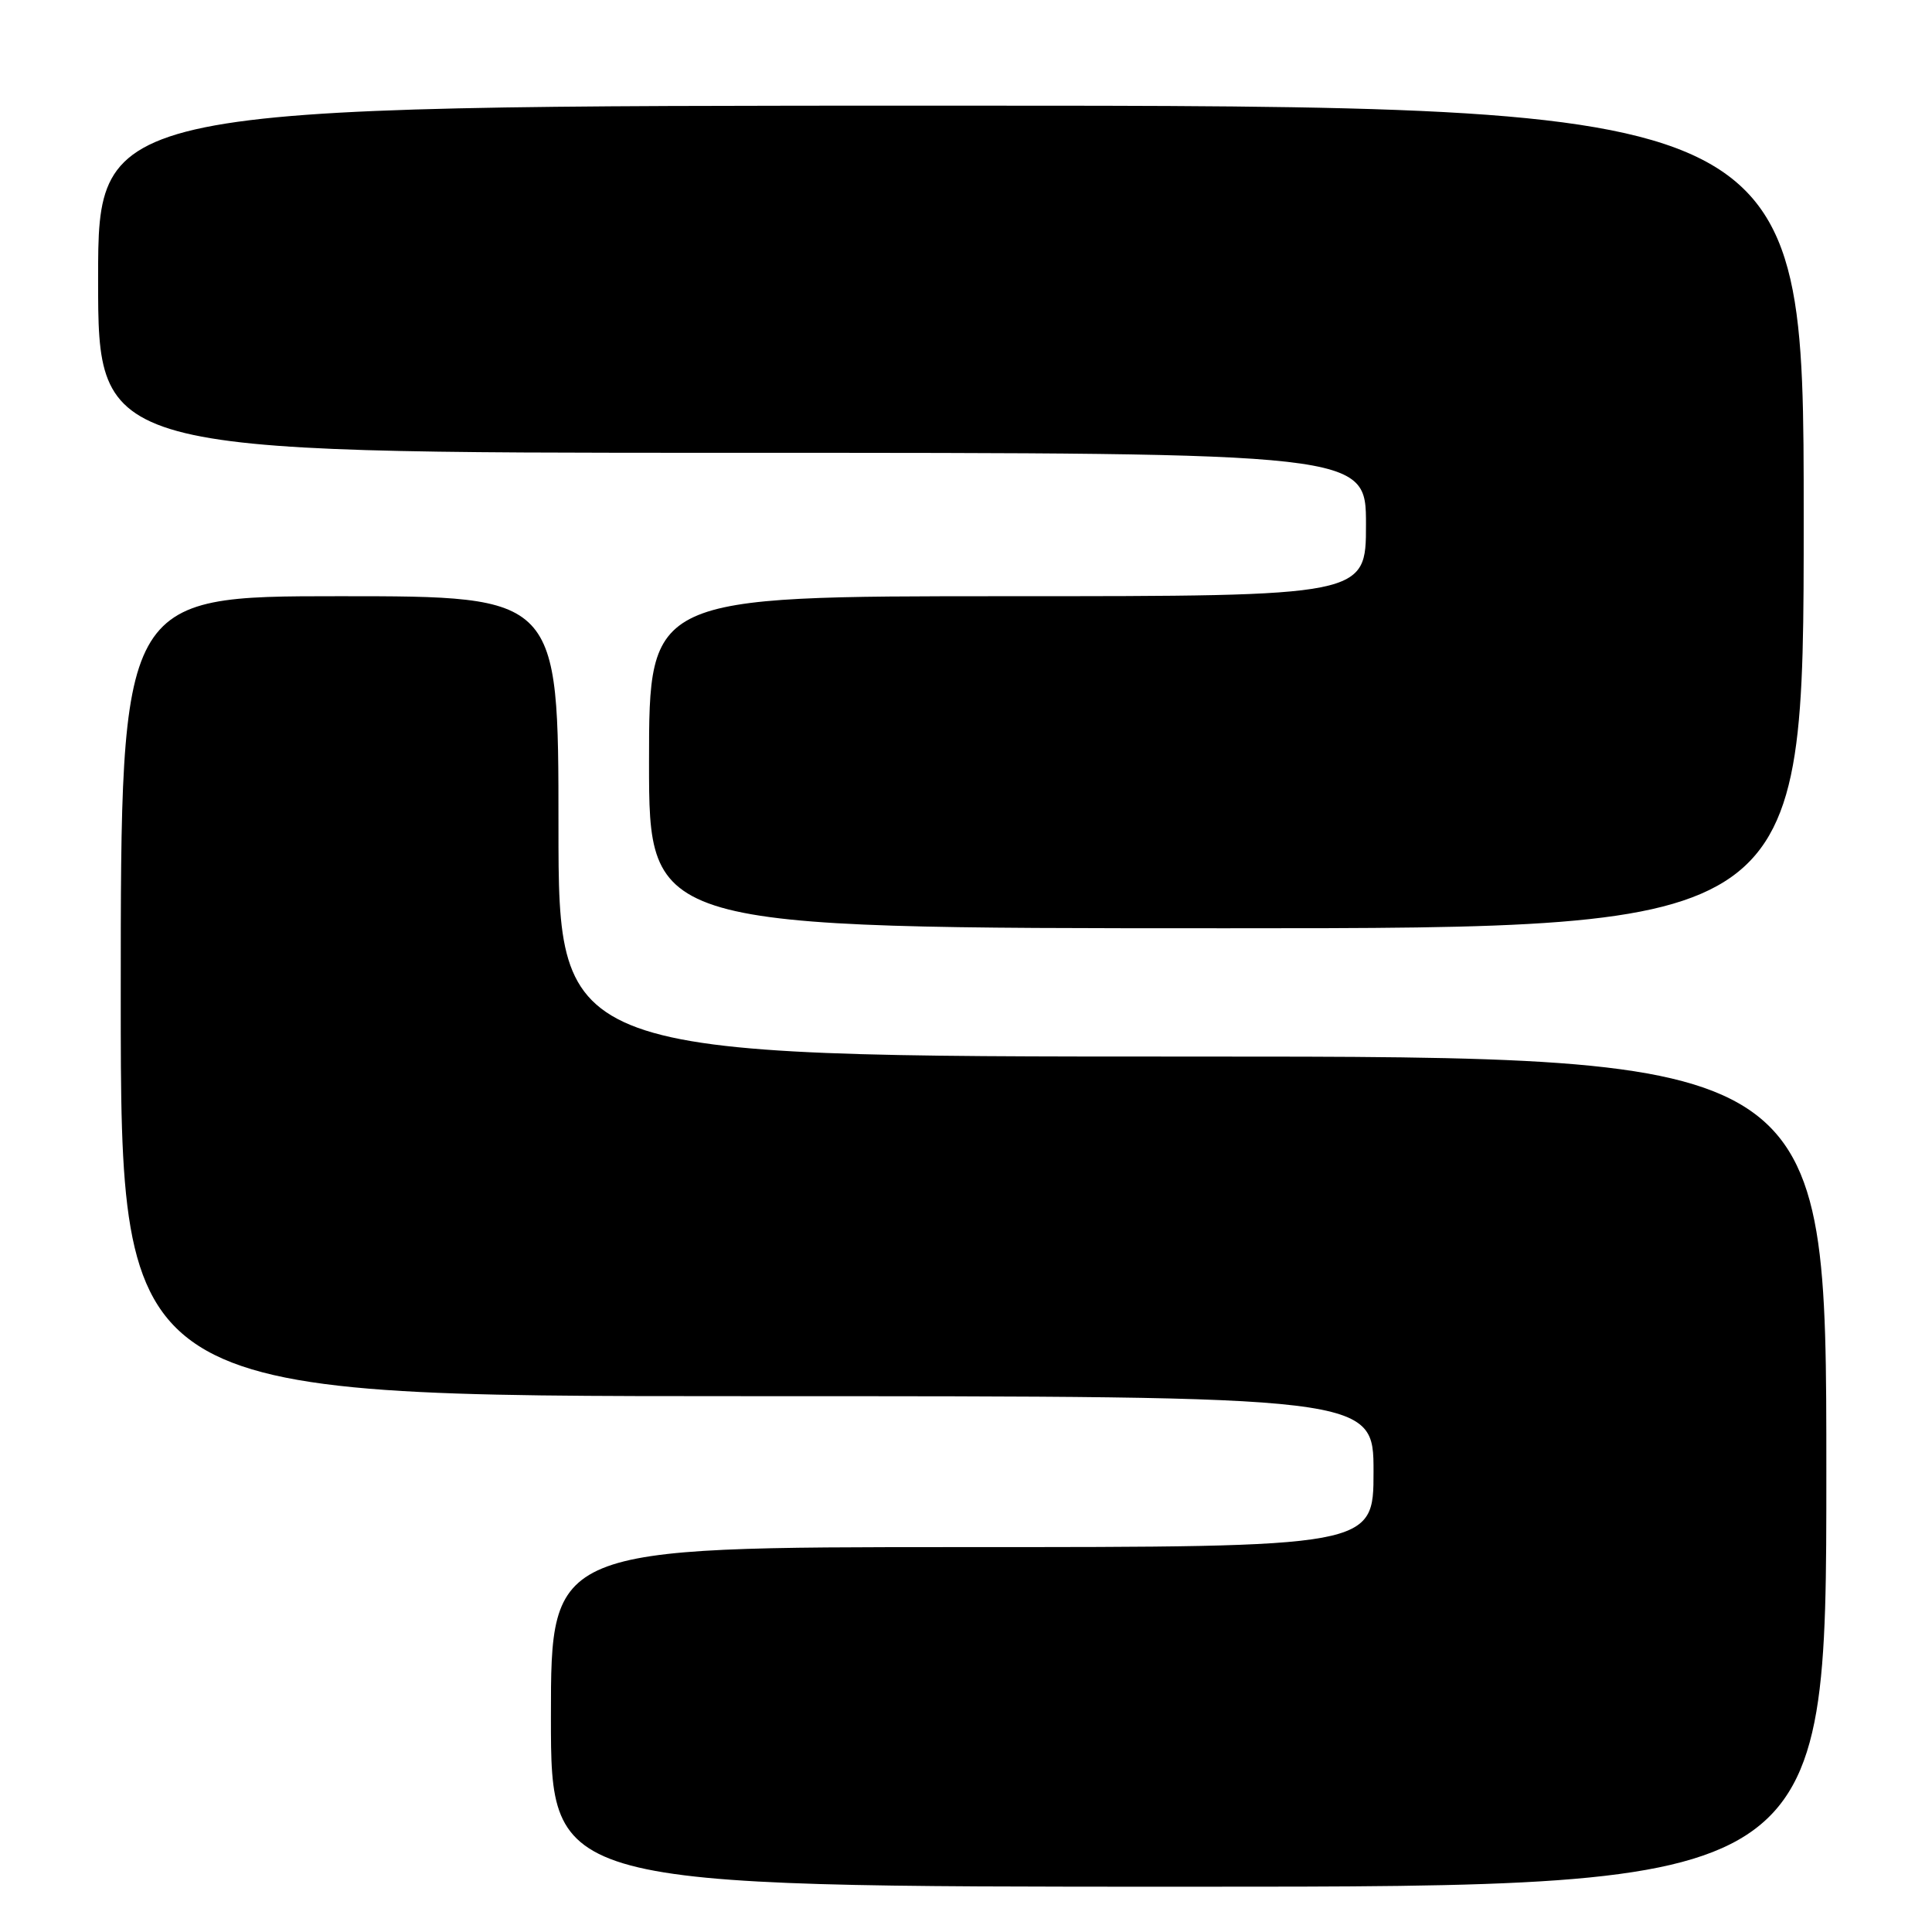 <?xml version="1.0" encoding="UTF-8" standalone="no"?>
<!DOCTYPE svg PUBLIC "-//W3C//DTD SVG 1.1//EN" "http://www.w3.org/Graphics/SVG/1.1/DTD/svg11.dtd" >
<svg xmlns="http://www.w3.org/2000/svg" xmlns:xlink="http://www.w3.org/1999/xlink" version="1.1" viewBox="0 0 256 256">
 <g >
 <path fill="currentColor"
d=" M 242.00 195.00 C 242.00 140.00 242.00 140.00 158.00 140.00 C 74.00 140.00 74.00 140.00 74.00 109.50 C 74.00 79.00 74.00 79.00 45.00 79.00 C 16.00 79.00 16.00 79.00 16.00 132.00 C 16.00 185.00 16.00 185.00 99.00 185.00 C 182.00 185.00 182.00 185.00 182.00 195.00 C 182.00 205.00 182.00 205.00 127.50 205.00 C 73.00 205.00 73.00 205.00 73.00 227.50 C 73.00 250.00 73.00 250.00 157.50 250.00 C 242.00 250.00 242.00 250.00 242.00 195.00 Z  M 239.00 68.50 C 239.00 14.00 239.00 14.00 126.00 14.00 C 13.00 14.00 13.00 14.00 13.00 37.00 C 13.00 60.00 13.00 60.00 97.00 60.00 C 181.00 60.00 181.00 60.00 181.00 69.50 C 181.00 79.00 181.00 79.00 133.50 79.00 C 86.00 79.00 86.00 79.00 86.00 101.00 C 86.00 123.00 86.00 123.00 162.50 123.00 C 239.00 123.00 239.00 123.00 239.00 68.50 Z "/>
</g>
</svg>